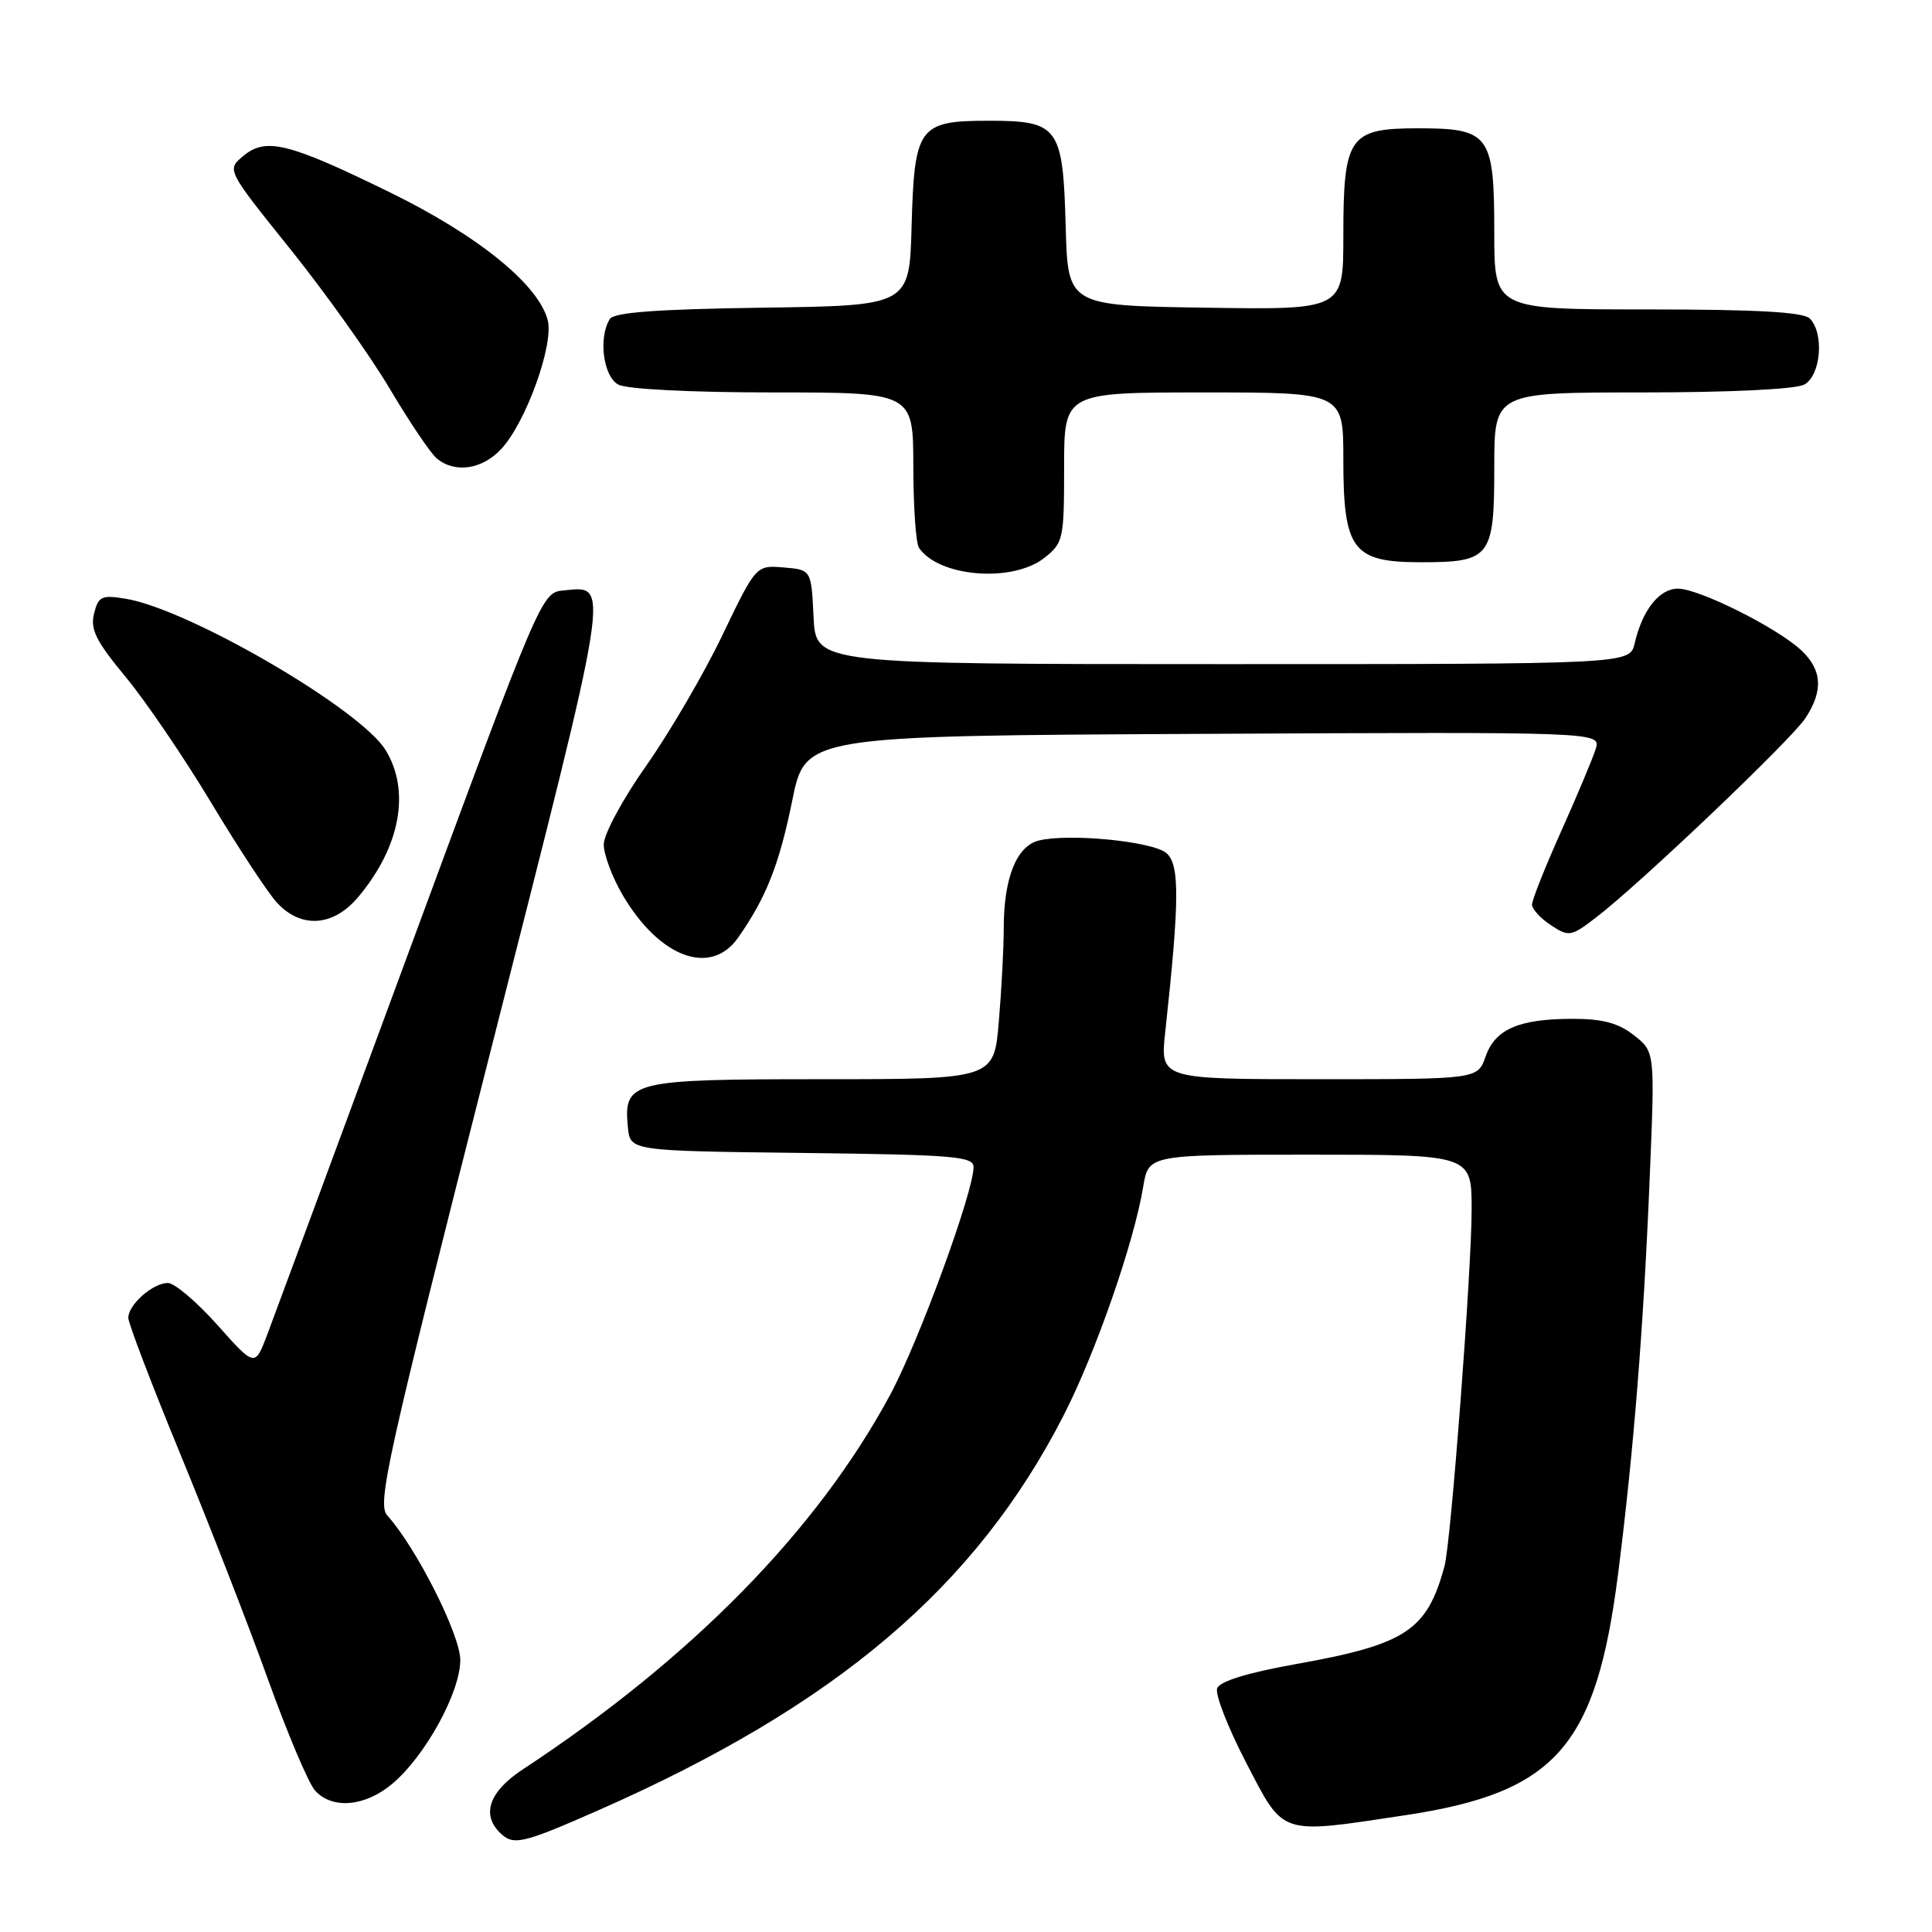 <?xml version="1.0" encoding="UTF-8" standalone="no"?>
<!DOCTYPE svg PUBLIC "-//W3C//DTD SVG 1.1//EN" "http://www.w3.org/Graphics/SVG/1.1/DTD/svg11.dtd" >
<svg xmlns="http://www.w3.org/2000/svg" xmlns:xlink="http://www.w3.org/1999/xlink" version="1.1" viewBox="0 0 256 256">
 <g >
 <path fill="currentColor"
d=" M 79.20 239.91 C 110.78 226.01 129.30 210.30 140.96 187.50 C 145.20 179.20 150.27 164.62 151.48 157.25 C 152.18 153.00 152.18 153.00 173.59 153.00 C 195.00 153.00 195.00 153.00 195.00 160.26 C 195.00 168.30 192.26 204.35 191.41 207.50 C 189.09 216.07 186.32 217.89 171.67 220.51 C 165.33 221.64 161.64 222.78 161.28 223.70 C 160.98 224.49 162.71 228.92 165.12 233.56 C 170.20 243.33 169.39 243.06 186.24 240.52 C 206.15 237.52 211.50 231.44 214.41 208.50 C 216.47 192.29 217.79 175.79 218.60 155.93 C 219.29 139.37 219.29 139.37 216.51 137.18 C 214.45 135.56 212.37 135.00 208.43 135.00 C 201.27 135.00 198.12 136.36 196.85 139.99 C 195.80 143.00 195.80 143.00 174.76 143.00 C 153.72 143.00 153.72 143.00 154.40 136.75 C 156.31 119.21 156.33 114.52 154.53 113.02 C 152.65 111.47 141.57 110.39 137.63 111.38 C 134.69 112.12 133.00 116.36 133.00 123.00 C 133.00 125.58 132.71 131.14 132.35 135.35 C 131.71 143.00 131.71 143.00 108.92 143.00 C 83.56 143.00 82.60 143.24 83.20 149.38 C 83.50 152.50 83.50 152.50 106.25 152.77 C 126.35 153.01 129.00 153.22 129.00 154.64 C 129.00 157.96 121.74 177.78 117.95 184.82 C 108.27 202.79 91.66 219.73 69.25 234.47 C 64.88 237.34 63.77 240.37 66.20 242.80 C 68.00 244.60 69.10 244.35 79.20 239.91 Z  M 51.98 236.36 C 56.34 232.70 60.98 224.26 60.99 219.98 C 61.00 216.64 55.17 205.08 51.32 200.81 C 49.94 199.28 51.24 193.44 64.97 139.41 C 81.19 75.61 80.87 77.67 74.62 78.24 C 71.78 78.50 71.56 79.02 54.40 125.50 C 44.86 151.35 36.32 174.45 35.42 176.82 C 33.78 181.15 33.78 181.15 28.81 175.57 C 26.08 172.51 23.12 170.00 22.25 170.00 C 20.26 170.00 17.00 172.87 17.00 174.62 C 17.00 175.34 20.11 183.48 23.91 192.71 C 27.71 201.95 32.93 215.35 35.50 222.50 C 38.07 229.65 40.88 236.29 41.74 237.25 C 44.01 239.78 48.37 239.40 51.98 236.36 Z  M 97.80 124.25 C 101.52 118.95 103.26 114.55 104.98 106.06 C 106.71 97.50 106.71 97.50 159.43 97.24 C 212.14 96.98 212.14 96.98 211.44 99.24 C 211.05 100.48 209.00 105.38 206.87 110.13 C 204.74 114.88 203.00 119.26 203.00 119.86 C 203.00 120.46 204.13 121.69 205.50 122.59 C 207.89 124.16 208.16 124.12 211.50 121.56 C 217.19 117.22 237.31 98.07 239.22 95.17 C 241.61 91.55 241.45 88.77 238.69 86.18 C 235.51 83.19 225.13 78.00 222.34 78.00 C 219.86 78.00 217.63 80.82 216.60 85.25 C 215.96 88.00 215.96 88.00 162.03 88.00 C 108.10 88.00 108.10 88.00 107.80 81.75 C 107.50 75.50 107.50 75.50 103.84 75.19 C 100.18 74.89 100.18 74.89 95.71 84.19 C 93.25 89.31 88.71 97.09 85.62 101.47 C 82.51 105.89 80.00 110.54 80.00 111.89 C 80.00 113.23 81.12 116.23 82.49 118.57 C 87.37 126.89 94.16 129.42 97.80 124.25 Z  M 47.45 118.88 C 53.03 112.24 54.42 104.84 51.10 99.40 C 47.78 93.96 24.98 80.68 16.62 79.33 C 13.47 78.81 13.03 79.02 12.46 81.31 C 11.94 83.39 12.72 84.96 16.66 89.71 C 19.32 92.93 24.42 100.43 28.00 106.39 C 31.58 112.35 35.49 118.30 36.70 119.61 C 39.90 123.08 44.16 122.78 47.45 118.88 Z  M 138.37 73.93 C 140.90 71.94 141.00 71.46 141.00 61.93 C 141.00 52.00 141.00 52.00 159.50 52.00 C 178.00 52.00 178.00 52.00 178.00 60.89 C 178.00 72.86 179.23 74.50 188.26 74.50 C 197.51 74.50 198.00 73.87 198.00 61.88 C 198.00 52.00 198.00 52.00 217.57 52.00 C 229.14 52.00 237.92 51.58 239.07 50.96 C 241.28 49.78 241.75 44.15 239.80 42.20 C 238.95 41.35 232.76 41.00 218.30 41.00 C 198.00 41.00 198.00 41.00 198.00 30.83 C 198.00 17.83 197.39 17.00 187.90 17.00 C 178.76 17.00 178.00 18.09 178.00 31.25 C 178.00 41.05 178.00 41.05 159.75 40.77 C 141.50 40.50 141.50 40.50 141.21 30.04 C 140.85 16.79 140.28 16.00 131.00 16.00 C 121.72 16.00 121.15 16.79 120.79 30.04 C 120.50 40.50 120.50 40.50 101.05 40.77 C 87.01 40.97 81.37 41.39 80.81 42.27 C 79.26 44.72 79.93 49.89 81.93 50.96 C 83.07 51.57 91.55 52.00 102.43 52.00 C 121.00 52.00 121.00 52.00 121.02 61.75 C 121.02 67.11 121.36 71.99 121.77 72.59 C 124.39 76.46 134.14 77.25 138.37 73.93 Z  M 66.43 59.48 C 69.69 55.96 73.39 45.70 72.58 42.45 C 71.39 37.72 63.33 31.19 51.59 25.45 C 38.19 18.90 35.23 18.17 32.23 20.67 C 30.03 22.50 30.03 22.50 38.46 33.00 C 43.10 38.78 49.03 47.10 51.64 51.50 C 54.25 55.90 57.05 60.06 57.88 60.75 C 60.28 62.75 63.91 62.21 66.43 59.48 Z "/>
</g>
</svg>